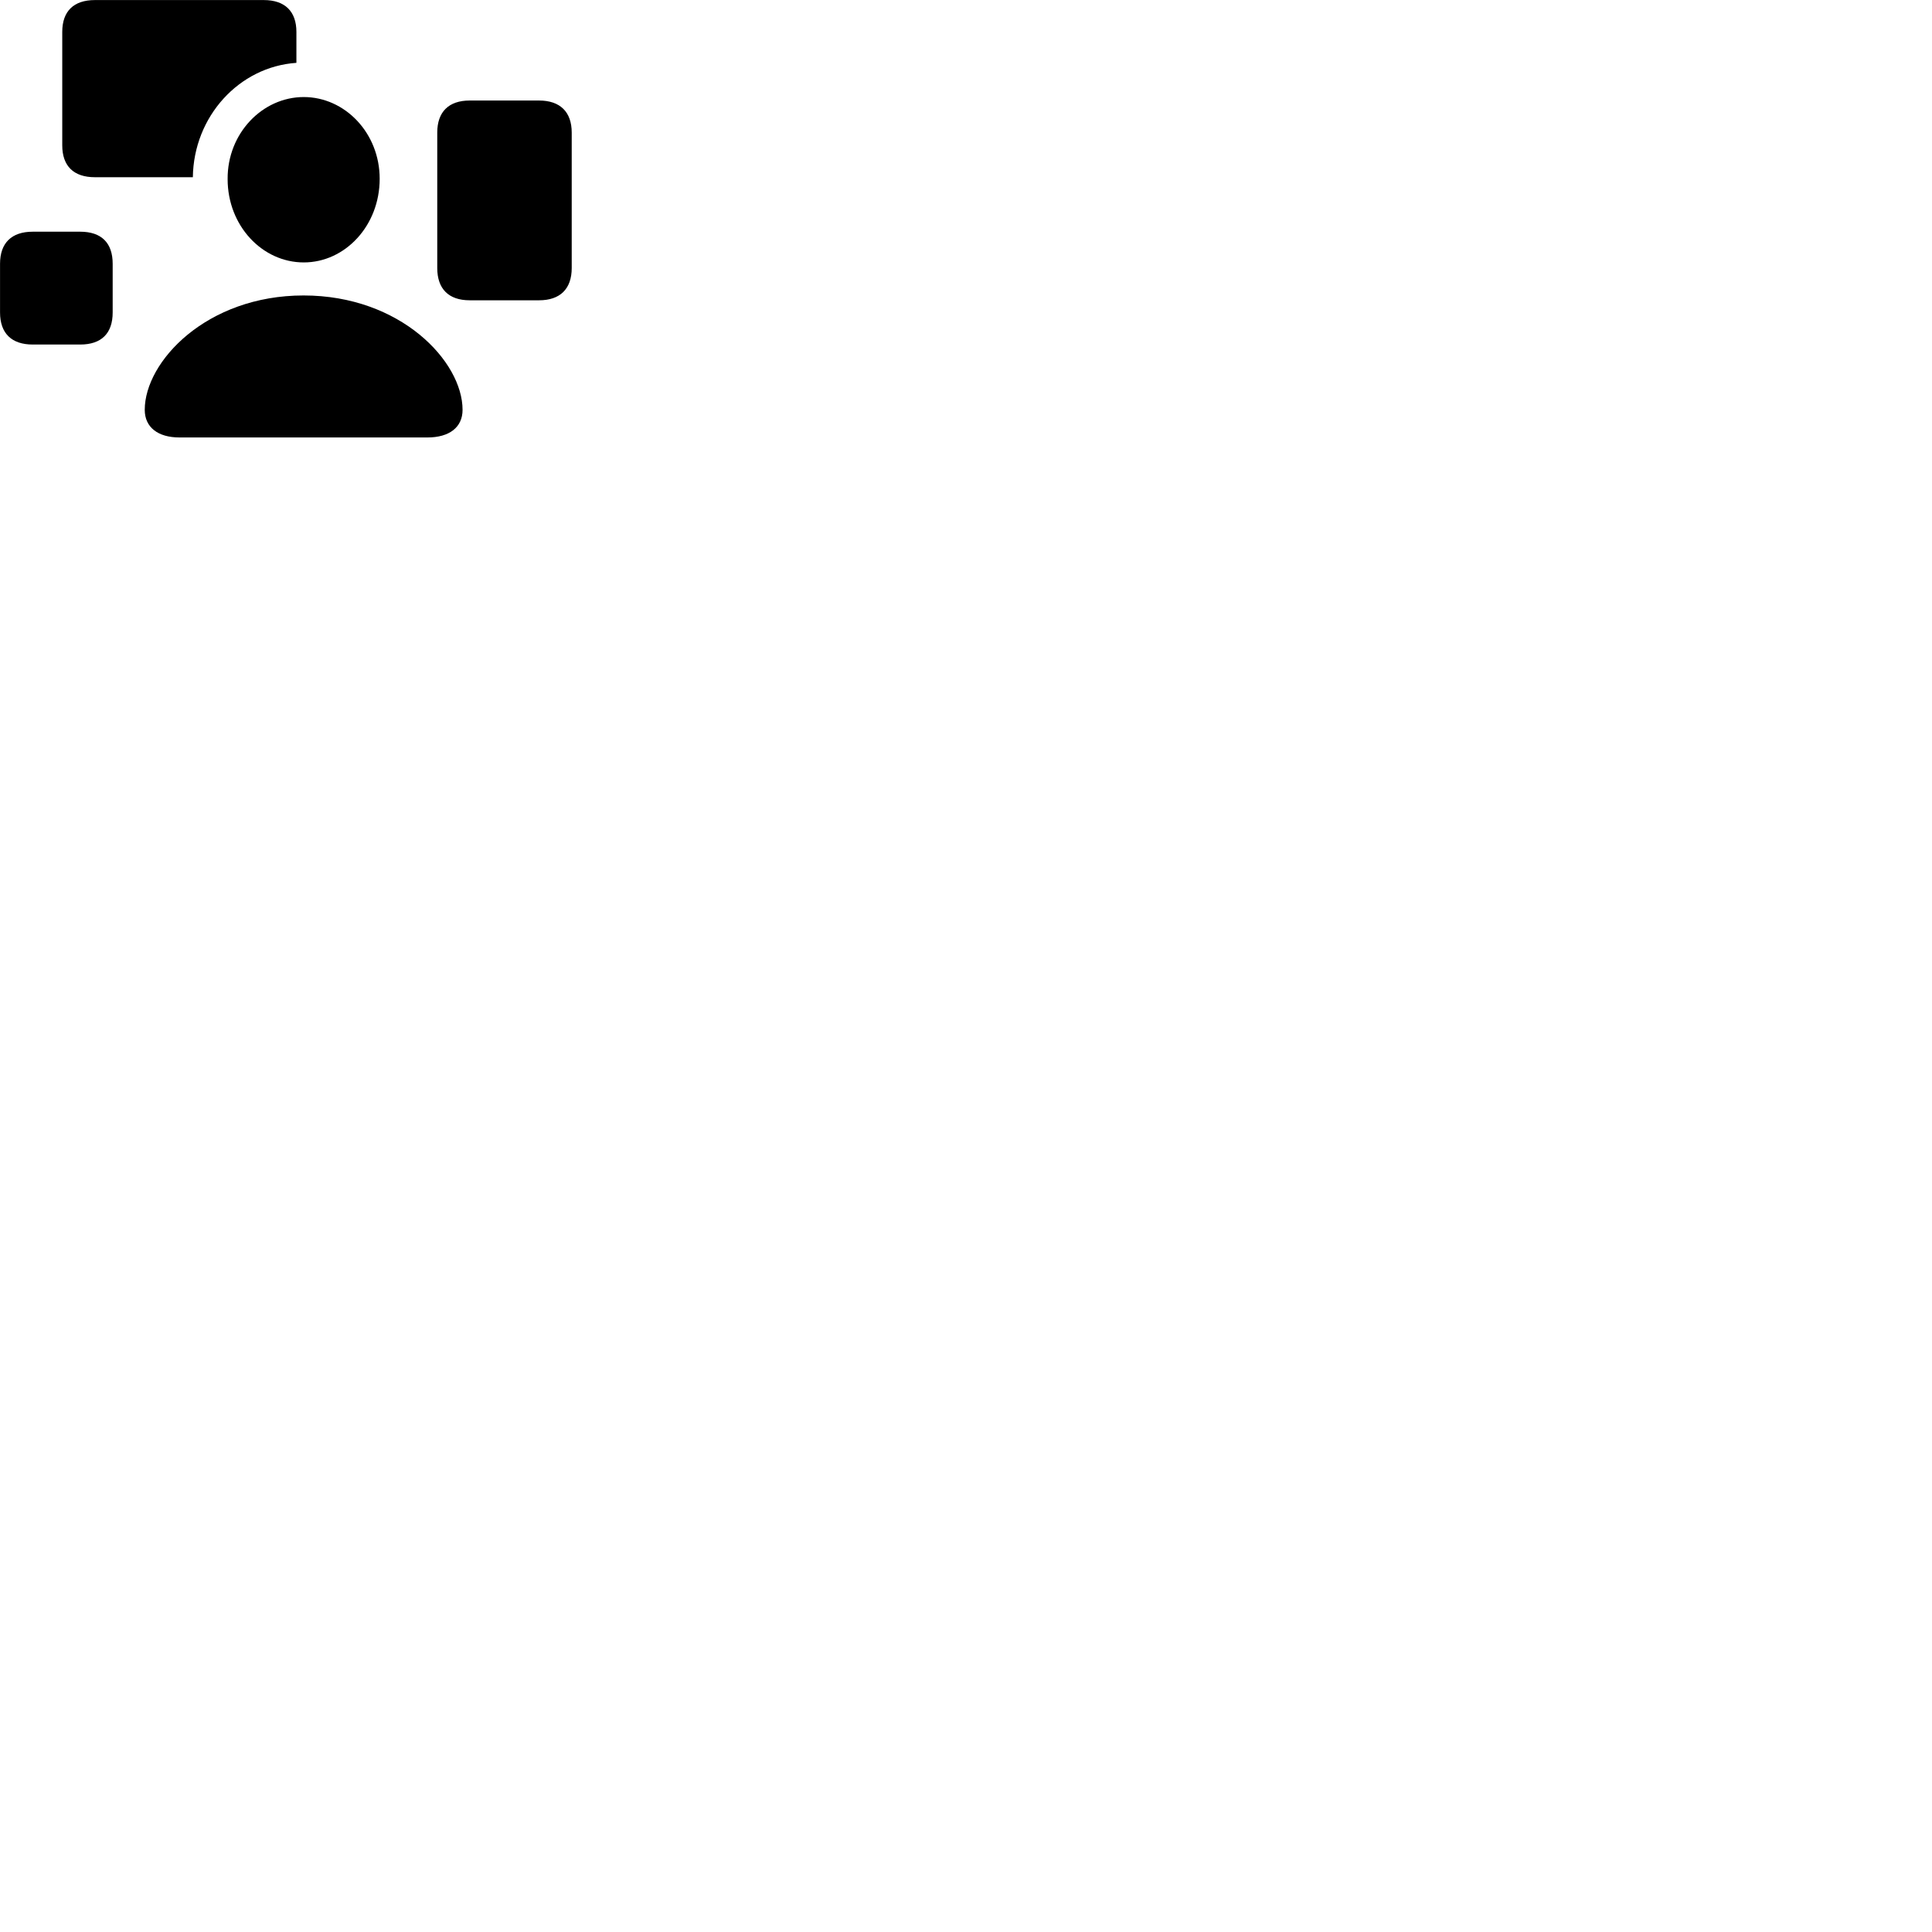 
        <svg xmlns="http://www.w3.org/2000/svg" viewBox="0 0 100 100">
            <path d="M4.912 9.173H9.982C10.022 6.033 12.372 3.453 15.342 3.253V1.653C15.342 0.583 14.742 0.003 13.652 0.003H4.912C3.812 0.003 3.222 0.583 3.222 1.653V7.523C3.222 8.593 3.812 9.173 4.912 9.173ZM15.722 13.583C17.862 13.583 19.652 11.683 19.652 9.253C19.652 6.883 17.852 5.023 15.722 5.023C13.582 5.023 11.762 6.903 11.782 9.273C11.782 11.683 13.572 13.583 15.722 13.583ZM24.312 15.543H27.902C28.992 15.543 29.592 14.953 29.592 13.873V6.863C29.592 5.793 28.992 5.203 27.902 5.203H24.312C23.222 5.203 22.632 5.793 22.632 6.863V13.873C22.632 14.953 23.222 15.543 24.312 15.543ZM1.692 17.833H4.152C5.252 17.833 5.832 17.253 5.832 16.173V13.653C5.832 12.573 5.252 11.993 4.152 11.993H1.692C0.602 11.993 0.002 12.573 0.002 13.653V16.173C0.002 17.253 0.602 17.833 1.692 17.833ZM9.292 22.643H22.122C23.262 22.643 23.942 22.113 23.942 21.213C23.942 18.713 20.742 15.293 15.712 15.293C10.692 15.293 7.492 18.713 7.492 21.213C7.492 22.113 8.172 22.643 9.292 22.643Z" />
        </svg>
    